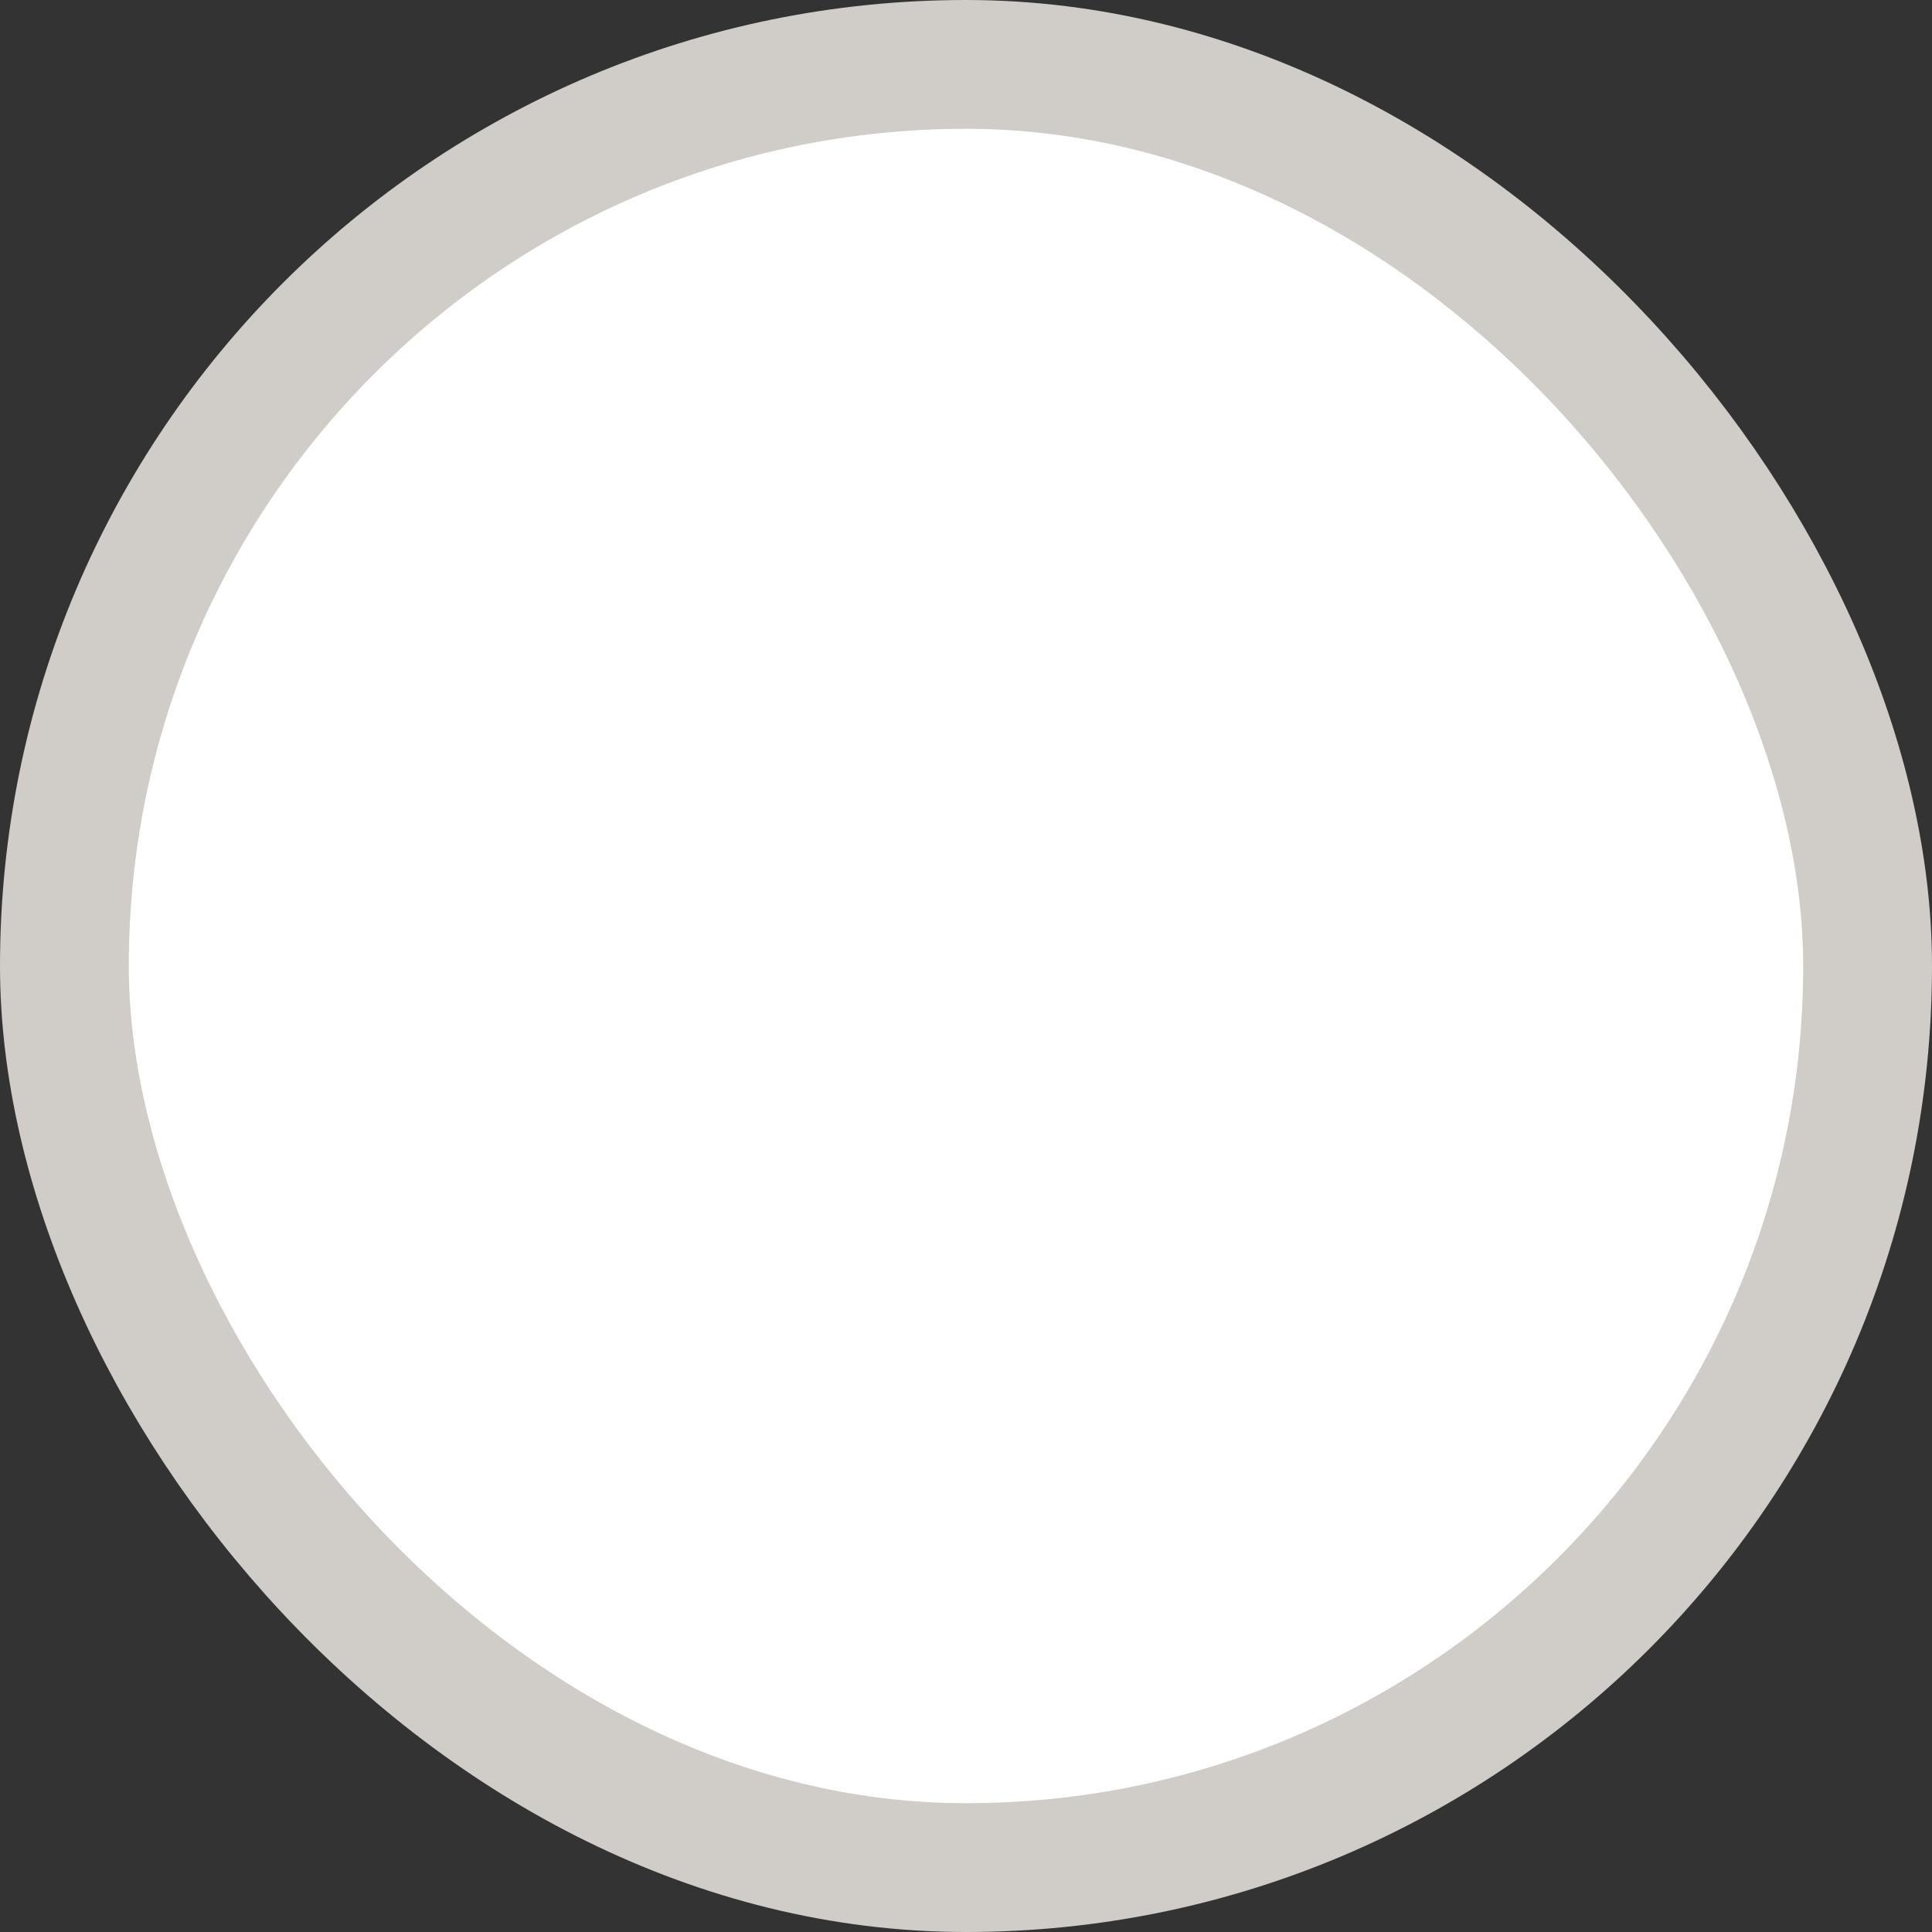 <?xml version="1.0" encoding="UTF-8"?>
<svg width="15px" height="15px" viewBox="0 0 15 15" version="1.1" xmlns="http://www.w3.org/2000/svg" xmlns:xlink="http://www.w3.org/1999/xlink">
    <rect x="0" y="0" width="15" height="15" fill="#333333" stroke="none"/>
    <title>Control/checkbox/checkbox_off</title>
    <g id="Control/checkbox/checkbox_off" stroke="none" stroke-width="1" fill="none" fill-rule="evenodd">
        <g id="control/checkbox_normal" fill="#FFFFFF" stroke="#D0CCC7">
            <rect id="Rectangle" x="0.5" y="0.5" width="14" height="14" rx="7"></rect>
        </g>
    </g>
</svg>